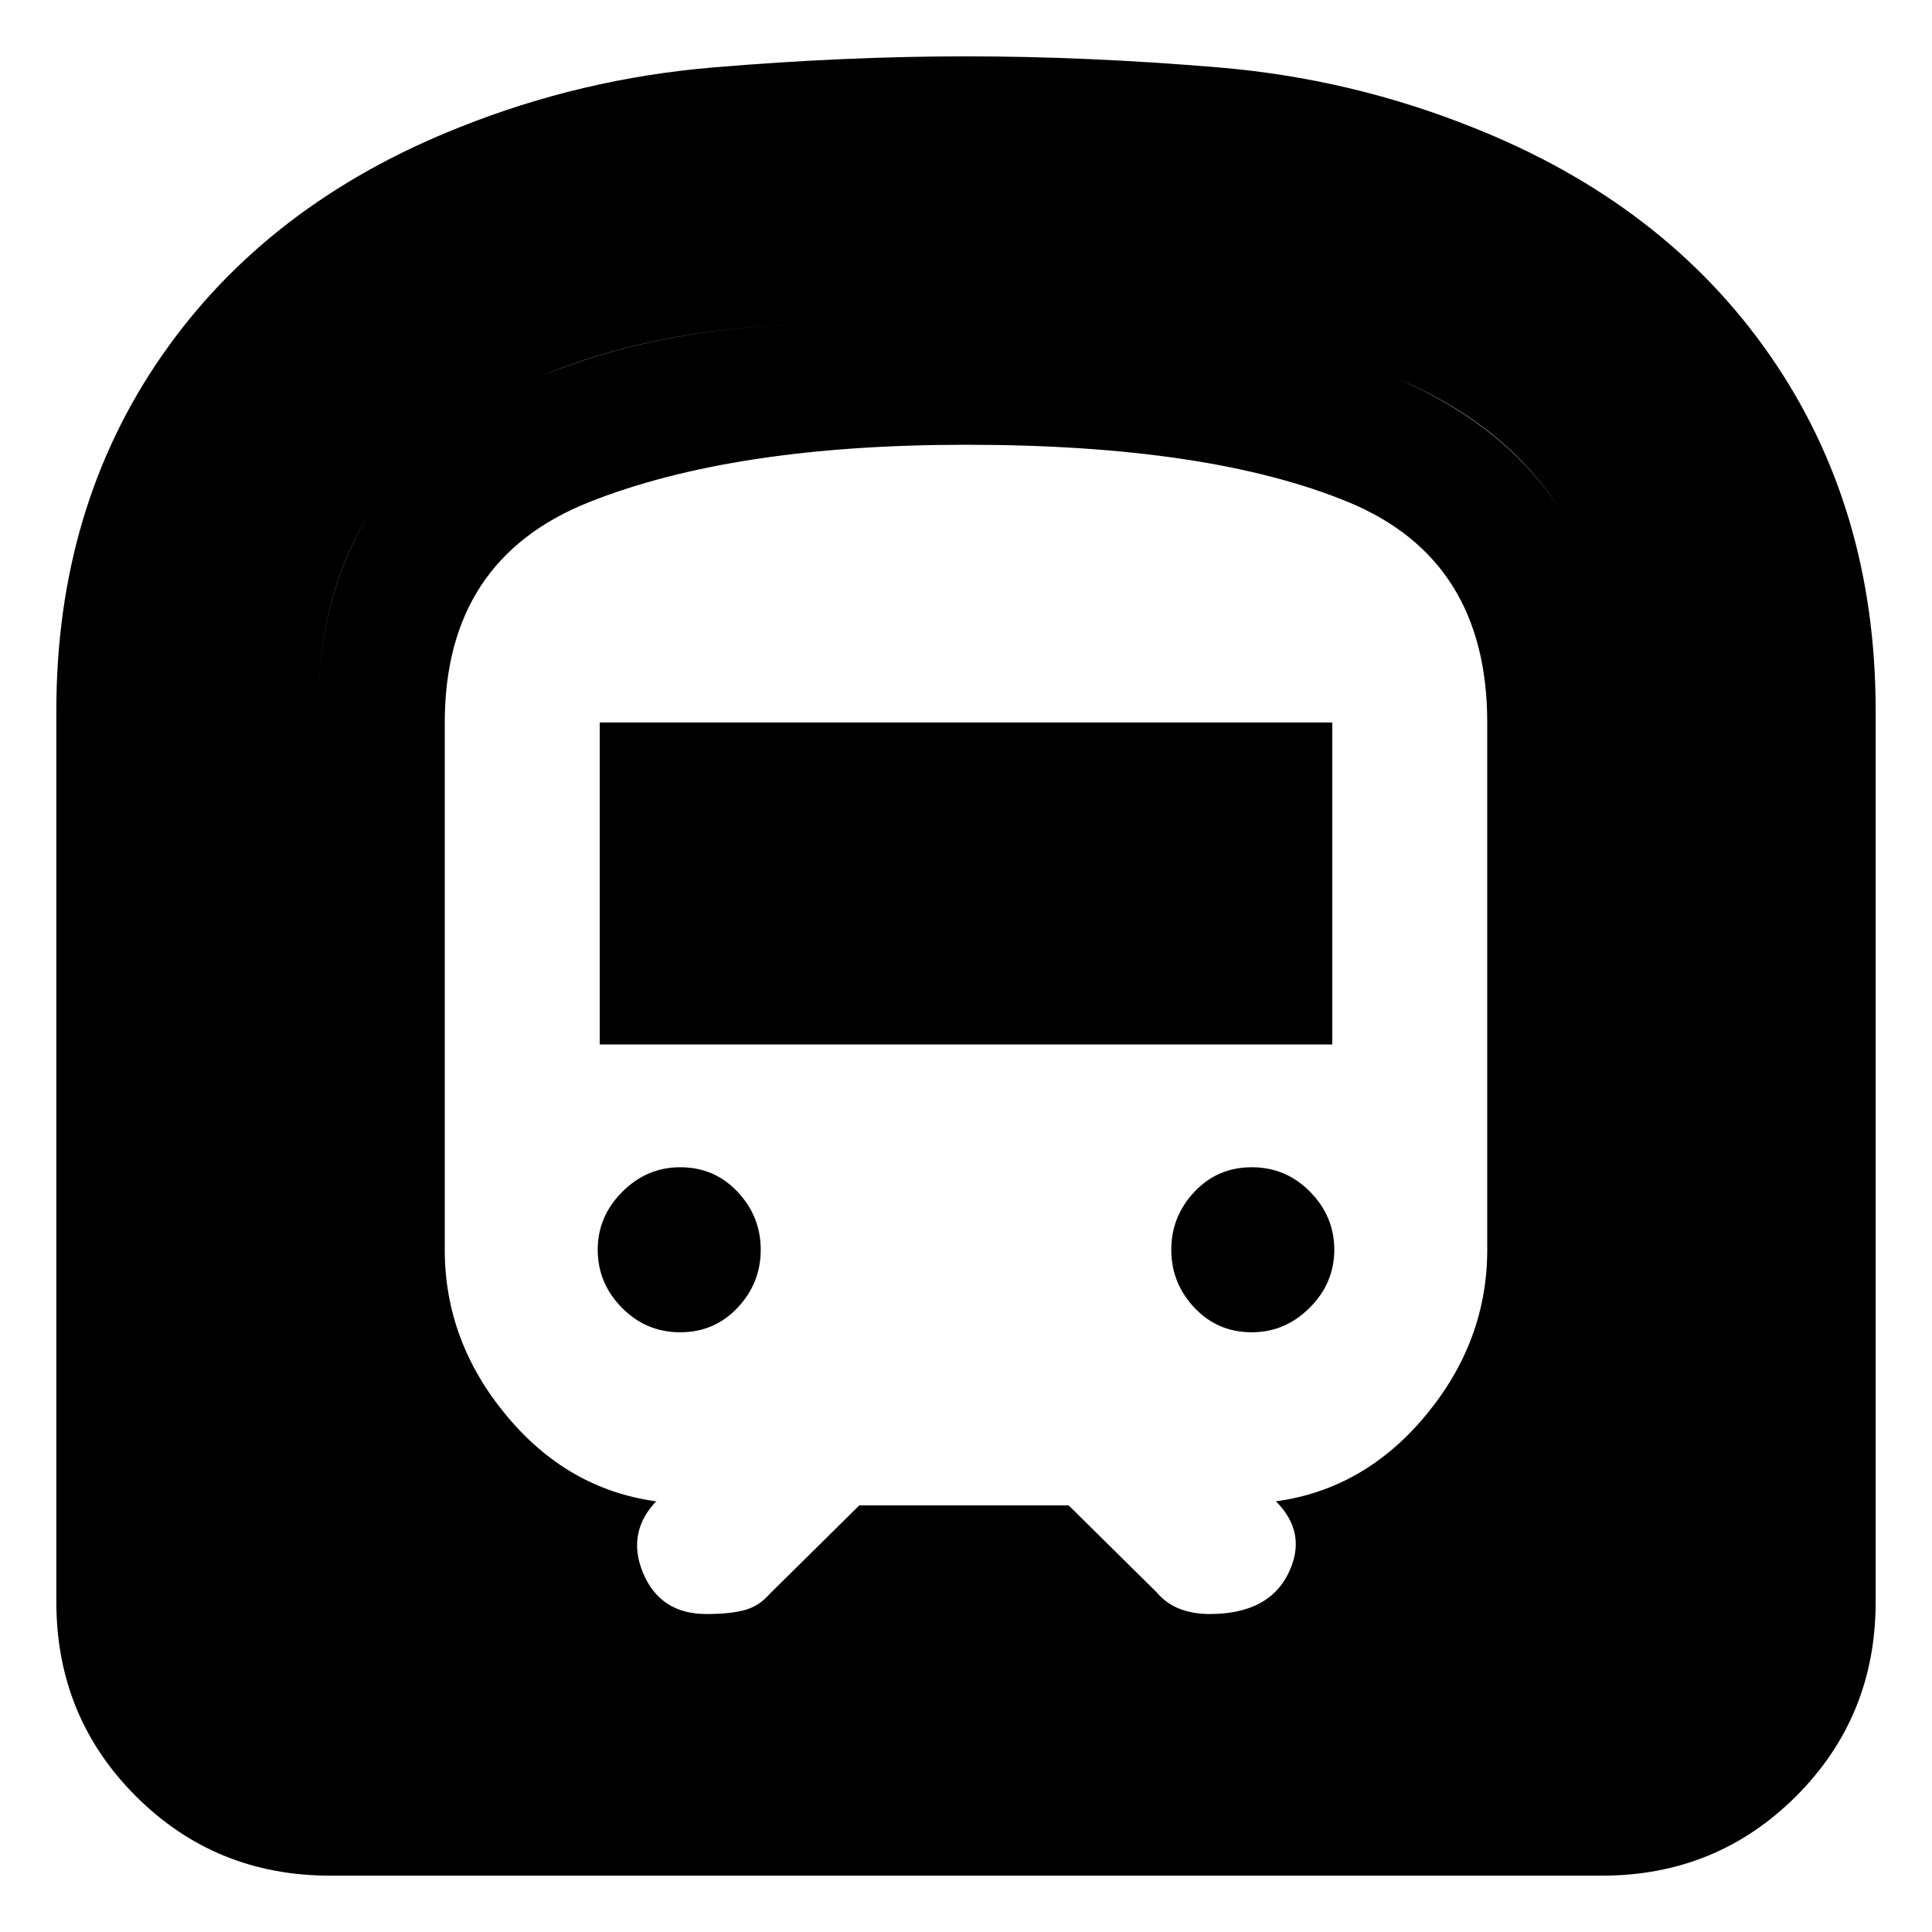 <svg xmlns="http://www.w3.org/2000/svg" height="24" viewBox="0 -960 960 960" width="24"><path d="M28-164v-443q0-100.76 52.5-176.38Q133-859 228.42-896.79 289-921 354.46-926.5q65.45-5.5 125.5-5.5 60.04 0 125.54 5.5t126.08 29.71Q827-859 879.5-783.38 932-707.76 932-607v443q0 57-39.5 96.5T796-28H164q-57 0-96.5-39.5T28-164Zm270-277v-160h364v160H298Zm324 143q-17 0-28.5-12.21T582-339q0-16.58 11.5-28.79T622-380q17 0 29 12.21T663-339q0 16.58-12.21 28.79T622-298Zm-284 0q-17 0-29-12.21T297-339q0-16.58 12.21-28.79T338-380q17 0 28.5 12.21T378-339q0 16.58-11.5 28.79T338-298ZM158-158h644v-448.71q0-60.95-29.5-104.12T683.85-776q-44.41-17-97.88-21.5T480-802q-52.5 0-106.17 4.5Q320.15-793 276-776q-59 22.43-88.5 65.21Q158-668.01 158-606.72V-158Zm269-54h104l43.52 43q5.15 6 11.82 8.5Q593-158 601-158q29.14 0 39.07-20T634-214q44-6 74.5-42.8T739-339v-262q0-81-69-109.5T480-739q-115.52 0-187.26 28.5T221-601v262q0 45.4 30.5 82.2Q282-220 326-214l1-1q-16 16-7.5 36.5T351-158q12 0 19.15-2 7.15-2 12.3-8L427-212Zm-269 54v-448.71q0-60.95 29.5-104.12T276.15-776q44.41-17 97.88-21.5T480-802q52.5 0 106.17 4.5Q639.85-793 684-776q59 22.43 88.5 65.21Q802-668.01 802-606.72V-158H158Z"/></svg>